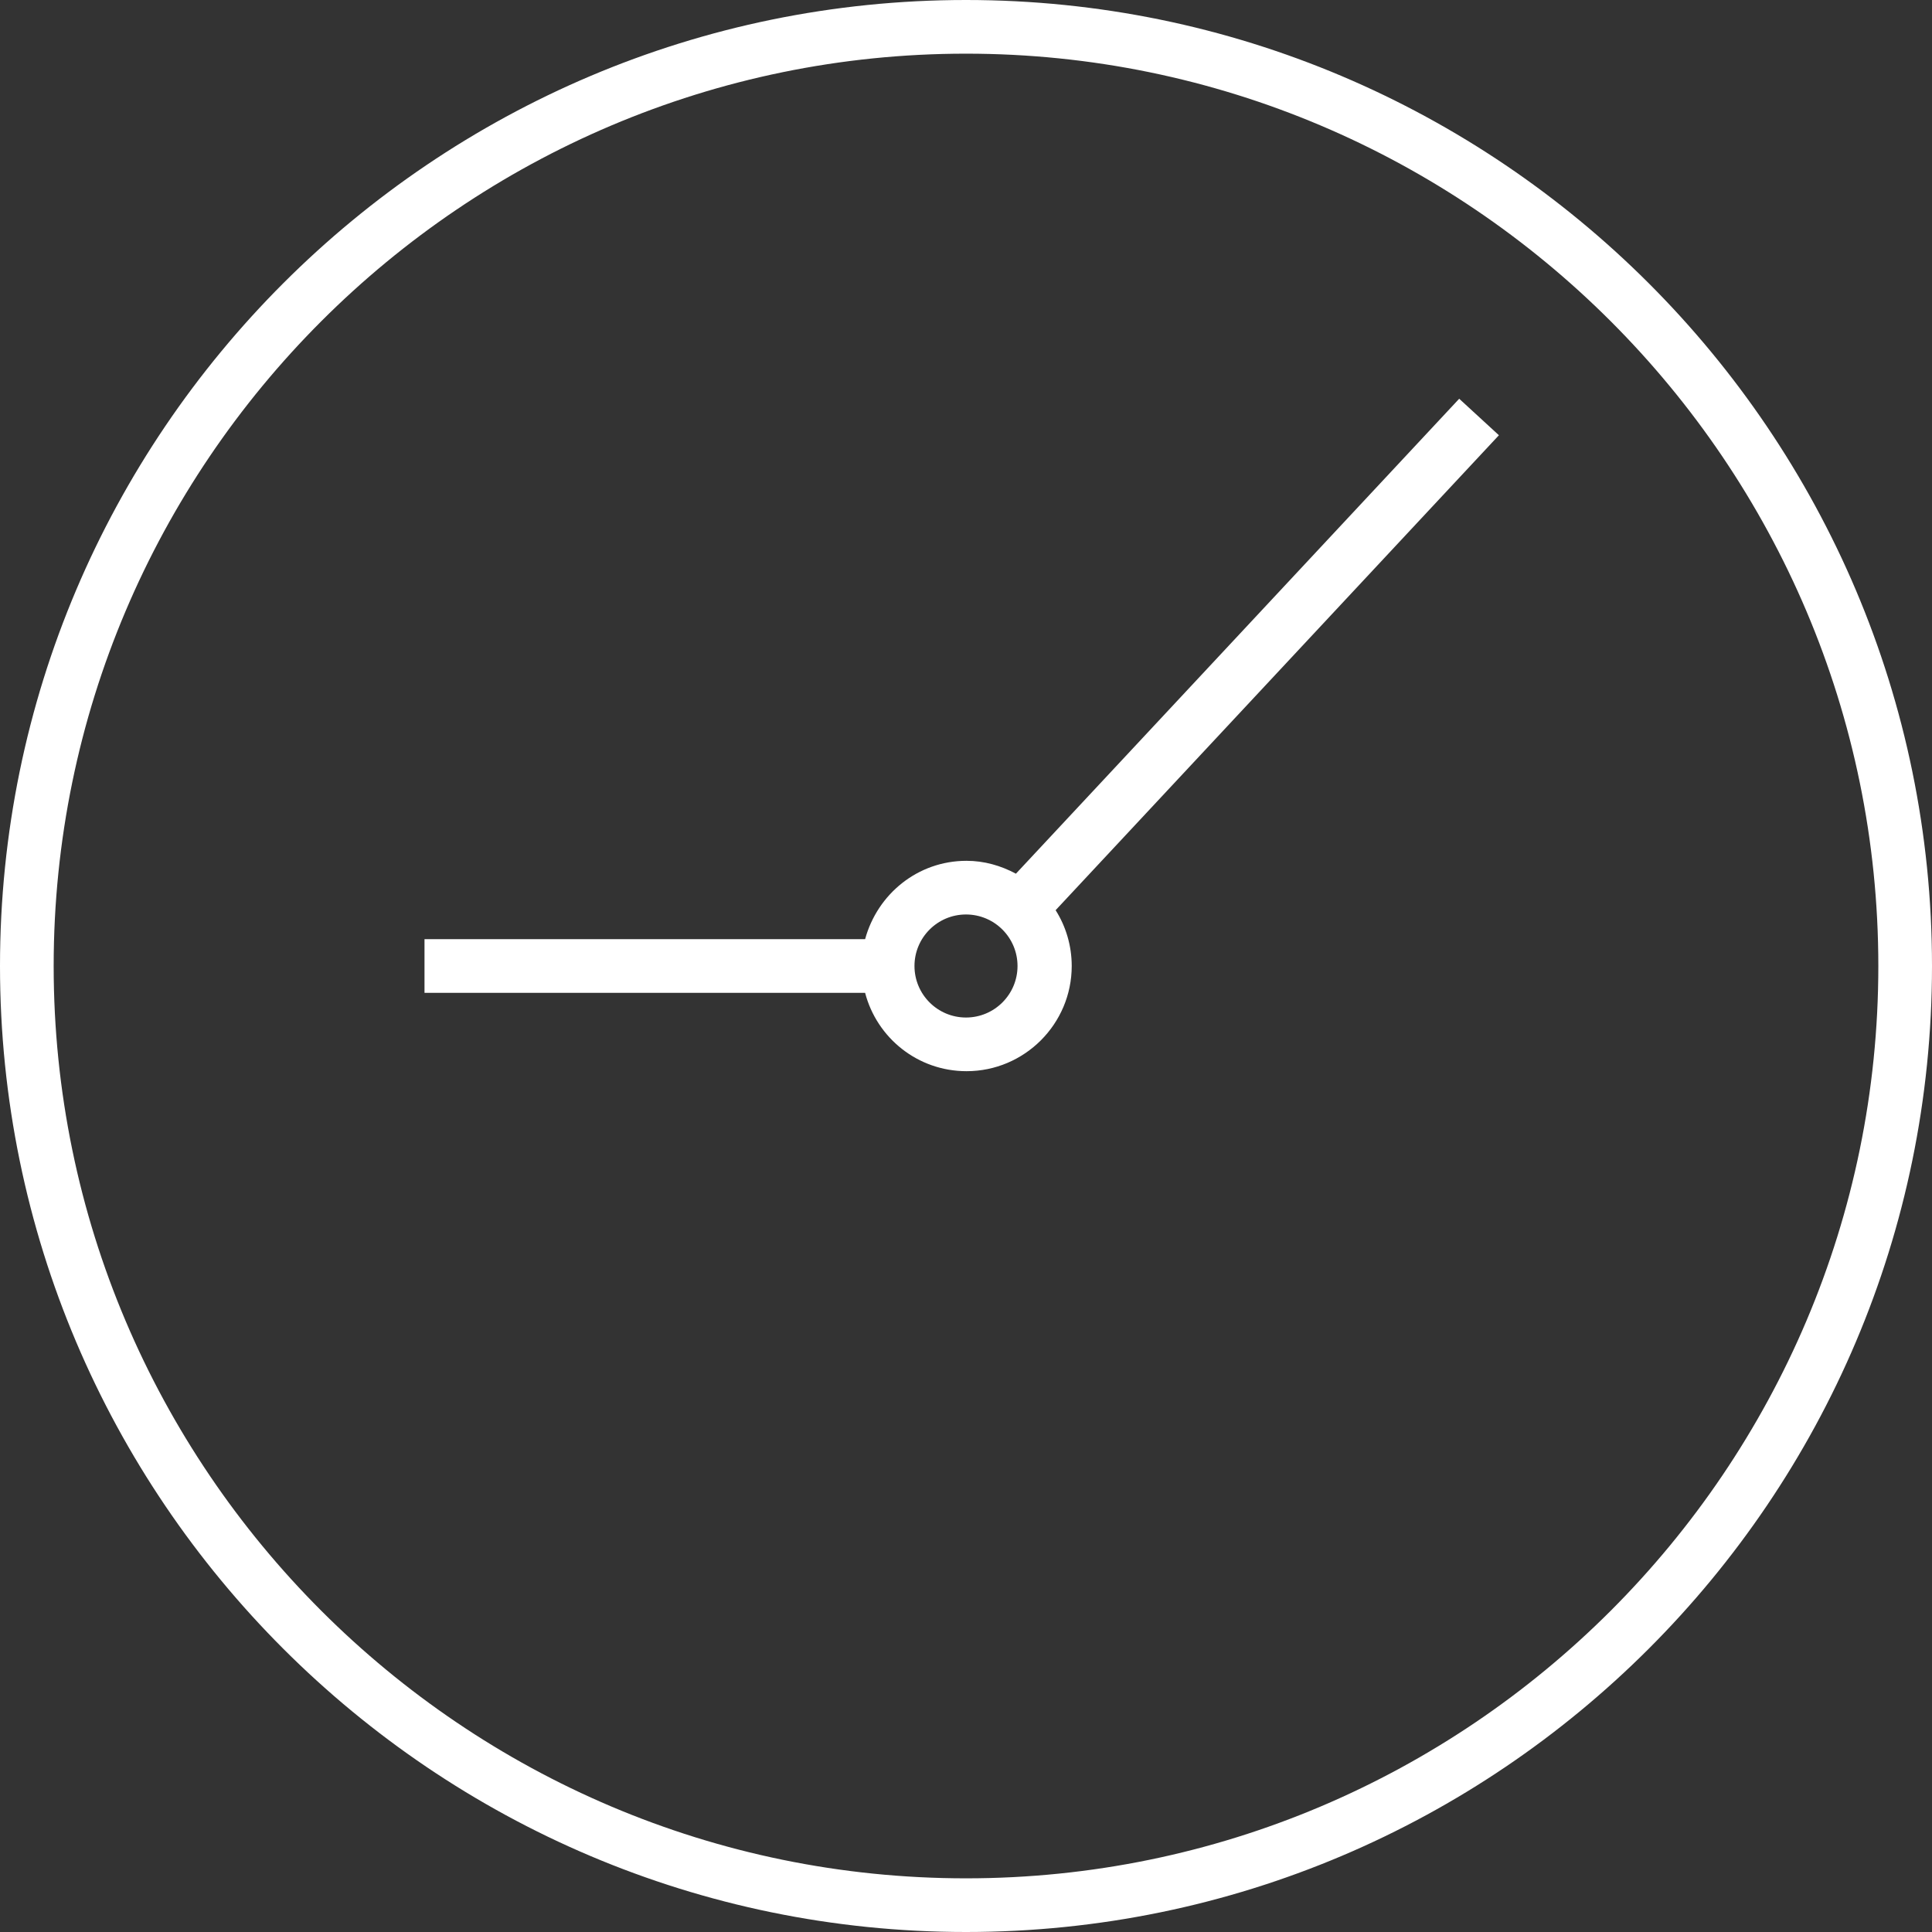 <?xml version="1.0" encoding="utf-8"?>
<!-- Generator: Adobe Illustrator 24.0.2, SVG Export Plug-In . SVG Version: 6.00 Build 0)  -->
<svg version="1.1" xmlns="http://www.w3.org/2000/svg" xmlns:xlink="http://www.w3.org/1999/xlink" x="0px" y="0px"
	 viewBox="0 0 36 36" style="enable-background:new 0 0 36 36;" xml:space="preserve">
<rect x="0" y="0" width="36" height="36" fill="#333333" stroke="none"/>
<style type="text/css">
	.st0{fill:#F5F9FF;}
	.st1{fill:#CFFFE6;}
	.st2{fill:#B5FFD9;}
	.st3{fill:#9CFFCA;}
	.st4{fill:none;stroke:#B2B2B2;stroke-width:0.25;stroke-miterlimit:10;}
	.st5{fill:none;stroke:#0684F2;stroke-width:2;stroke-miterlimit:10;}
	.st6{fill:none;stroke:#0AAFF1;stroke-width:2;stroke-miterlimit:10;}
	.st7{fill:#FF7523;}
	.st8{fill:#CFFFE6;stroke:#4A4A49;stroke-width:0.5;stroke-linecap:round;stroke-linejoin:round;stroke-miterlimit:10;}
	.st9{fill:none;stroke:#4A4A49;stroke-width:0.5;stroke-miterlimit:10;}
	.st10{fill:#F8CEB0;}
	.st11{fill:#BBB2AD;}
	.st12{fill:#FFFFFF;}
	.st13{fill:#1D1D1D;}
	.st14{fill:#20201F;}
	.st15{fill:#CB6255;}
	.st16{fill:#FFFFFF;stroke:#000000;stroke-miterlimit:10;}
	.st17{fill:#DF8675;stroke:#000000;stroke-miterlimit:10;}
	.st18{fill:none;stroke:#000000;stroke-width:2;stroke-miterlimit:10;}
	.st19{opacity:0.25;fill:#FFFFFF;}
	.st20{fill:#E90016;}
	.st21{fill:#00575E;}
	.st22{fill:#ACA7A4;}
	.st23{clip-path:url(#SVGID_4_);}
	.st24{clip-path:url(#SVGID_6_);}
	.st25{fill:#FF6CD5;}
	.st26{fill:#DF8675;}
	.st27{clip-path:url(#SVGID_7_);fill:#FFFFFF;}
	.st28{clip-path:url(#SVGID_7_);}
	.st29{fill:#00224B;}
	.st30{fill:#D9E8FB;}
	.st31{clip-path:url(#SVGID_7_);fill:#F7FAFE;}
	.st32{clip-path:url(#SVGID_7_);fill:#D9E8FB;}
	.st33{clip-path:url(#SVGID_7_);fill:#DDF2FF;}
	.st34{fill:#DDF2FF;}
	.st35{clip-path:url(#SVGID_7_);fill:#1D1D1D;}
	.st36{fill:#F7FAFE;}
	.st37{fill:#0454CA;}
	.st38{fill:#FF8800;}
	.st39{clip-path:url(#SVGID_9_);}
	.st40{fill:#E52421;}
	.st41{fill:#F4F4F4;}
	.st42{fill:none;stroke:#494949;stroke-width:0.5;stroke-miterlimit:10;}
	.st43{fill:none;stroke:#494949;stroke-width:0.5;stroke-linecap:round;stroke-linejoin:round;stroke-miterlimit:10;}
	.st44{clip-path:url(#SVGID_11_);fill:#026847;}
	.st45{clip-path:url(#SVGID_11_);fill:#FFFFFF;}
	.st46{clip-path:url(#SVGID_11_);fill:#E52421;}
	.st47{clip-path:url(#SVGID_13_);fill:#006847;}
	.st48{clip-path:url(#SVGID_13_);fill:#ECE13C;}
	.st49{clip-path:url(#SVGID_13_);fill:#CF2011;}
	.st50{clip-path:url(#SVGID_15_);fill:#F8CD16;}
	.st51{clip-path:url(#SVGID_15_);fill:#00388F;}
	.st52{clip-path:url(#SVGID_15_);fill:#CA1126;}
	.st53{clip-path:url(#SVGID_17_);fill:#E52421;}
	.st54{clip-path:url(#SVGID_17_);fill:#FFFFFF;}
	.st55{fill:#0444BF;}
	.st56{clip-path:url(#SVGID_19_);}
	.st57{fill:#FFC200;}
	.st58{clip-path:url(#SVGID_21_);}
	.st59{fill:#F9DCA4;}
	.st60{fill:#DEC492;}
	.st61{fill:#677079;}
	.st62{fill:#FFE8BE;}
	.st63{fill:#434955;}
	.st64{fill:#FF8610;}
	.st65{fill:#AFCA13;}
	.st66{fill:none;stroke:#FFFFFF;stroke-width:0.5;stroke-miterlimit:10;}
	.st67{fill:#272628;}
	.st68{clip-path:url(#SVGID_23_);fill:#FFFFFF;}
	.st69{fill:#AFAFAF;}
	.st70{fill:#FFFAE6;}
	.st71{fill:none;}
	.st72{fill:#3B56DB;}
	.st73{fill:#2545BA;}
	.st74{fill:#0A2677;}
	.st75{clip-path:url(#SVGID_25_);fill:#FFFFFF;}
	.st76{fill:#FFFFFF;stroke:#000000;stroke-width:1.058;stroke-miterlimit:10;}
	.st77{fill:#DF8675;stroke:#000000;stroke-width:1.058;stroke-miterlimit:10;}
	.st78{fill:none;stroke:#000000;stroke-width:2.117;stroke-miterlimit:10;}
	.st79{fill:#AFAFAF;stroke:#000000;stroke-width:1.652;stroke-linecap:round;stroke-linejoin:round;stroke-miterlimit:10;}
	.st80{clip-path:url(#SVGID_26_);fill:#FFFFFF;}
	.st81{fill:#FFFFFF;stroke:#000000;stroke-linecap:round;stroke-linejoin:round;stroke-miterlimit:10;}
	.st82{fill:none;stroke:#000000;stroke-linecap:round;stroke-linejoin:round;stroke-miterlimit:10;}
	.st83{fill:#EDEDED;}
	.st84{fill:#2E9EFF;}
	.st85{clip-path:url(#SVGID_28_);}
	.st86{clip-path:url(#SVGID_30_);}
	.st87{fill:#0684F2;}
	.st88{fill:none;stroke:#575756;stroke-width:0.25;stroke-miterlimit:10;}
	.st89{fill:#0AAFF1;}
	.st90{fill:none;stroke:#FFFFFF;stroke-miterlimit:10;}
	.st91{fill:#4A4A49;}
	.st92{fill:none;stroke:#B2B2B2;stroke-width:0.5;stroke-miterlimit:10;}
	.st93{clip-path:url(#SVGID_32_);}
	.st94{clip-path:url(#SVGID_34_);}
	.st95{clip-path:url(#SVGID_36_);}
	.st96{fill:#F8CEB0;stroke:#000000;stroke-width:3.5;stroke-miterlimit:10;}
	.st97{fill:none;stroke:#000000;stroke-width:3.5;stroke-miterlimit:10;}
	.st98{clip-path:url(#SVGID_38_);}
	.st99{clip-path:url(#SVGID_40_);fill:#FFFFFF;}
</style>
<g id="base">
</g>
<g id="guías">
	<g>
	</g>
	<g>
		<defs>
			<rect id="SVGID_37_" x="-46.62" y="-726.81" width="557.55" height="597.94"/>
		</defs>
		<clipPath id="SVGID_4_">
			<use xlink:href="#SVGID_37_"  style="overflow:visible;"/>
		</clipPath>
		<g class="st23">
			<path d="M366.95-32.71c-4.81,0.52-9.55,1.44-14.32,2.29c-0.66,0.12-1.34,0.18-2.02,0.26c-3.38,0.4-6.74,0.92-10.13,1.28
				c-2.54,0.27-5.08,0.33-7.65,0.41c-4.78,0.13-9.5,0.16-14.25,1.05c-1.73,0.32-3.51,0.91-5.18,1.51c-1.86,0.19-3.69,0.4-5.53,0.66
				c-2.26,0.31-4.48,0.71-6.78,0.83c-1.8,0.09-3.57,0.16-5.23-0.69c-0.73-0.37-1.33-0.96-1.61-1.76c-0.28-0.8,0.16-1.19,0.9-1.63
				c1.96-1.18,4.3-1.97,6.43-2.84c2.5-1.02,4.92-2.06,7.42-3.04c7.45-2.92,14.92-5.63,22.65-7.73c0.88-0.24,1.8-0.28,2.71-0.44
				c3.42-0.59,6.81-1.08,10.1-2.25c3.04-0.4,6.11-0.72,9.17-0.83c2.5-0.09,5.07-0.13,7.54-0.07c1.36,0.03,2.89,0.17,4.12,0.08
				c1.23-0.09,2.43-0.27,3.44-0.46c1.01-0.19,0.93-1.36,0.28-1.75c-1.34-0.8-2.78-1.46-4.31-1.82c-1.53-0.36-3.13-0.5-4.69-0.62
				c-3.1-0.24-6.16-0.32-9.26-0.08c-6.21,0.46-12.31,1.52-18.35,3.02c-4.95,1.22-9.73,2.82-14.53,4.47
				c-1.7,0.02-3.37,0.06-5.08,0.09c-2.46,0.05-4.75,0.29-7.26-0.04c-1.93-0.26-3.69-0.6-5.54-1.73c-1.02-0.63-2.43-2.13-2.7-3.49
				c-0.97,0.12-1.88,0.29-2.84,0.44c0.3,1.05,0.58,2.09,1.28,2.96c3.03,3.79,6.88,5.05,11.59,5.55c0.23,0.02,0.41,0,0.62,0.01
				c-2.51,1.05-5.19,2.11-7.65,3.21c-2.46,1.1-5.05,1.83-7.28,3.27c-2.24,1.44-3.37,3.68-2.39,6.32c1.56,4.19,5.81,5.38,9.93,5.58
				c2.15,0.1,4.01-0.34,6.05-0.49c-2.16,3.31-3.17,7.36-0.16,10.51c3.01,3.16,7.67,2.65,11.59,2.71
				c10.73,0.16,21.16,0.21,31.81,0.23c1.12,0,2.16-0.01,3.36-0.02c-4.07,0.74-5.86,1.38-10.45,2.12c-6.14,0.99-20.59,1-20.23,10.3
				c0.1,2.56,2.63,3.25,4.59,3.92c0.9,0.3,2.01,0.32,2.96,0.4c6.53,0.5,13.11,0.8,19.64,1.18c13.08,0.77,26.13,1.54,39.19,2.37
				c1.27,0.08,2.52,0.16,3.79,0.24c0.21,3.4,0.67,6.72,1.66,9.98c-22.84-3.04-45.01-7.54-67.7-11.77
				c-28.58-5.33-56.31-10.31-85.89-11.14c-31.4-0.88-64.75,0.82-93.03,16.72c-0.32,0.18-0.68,0.39-0.96,0.55
				c3.06-7.81,5.34-16.01,7.4-24.1c1.91-7.52,3.7-14.89,5.07-22.47c2.64-14.53,4.75-29.05,5.64-43.8c1.49-24.6,0.18-49-3.28-73.39
				c-1.71-12-4.23-23.78-6.7-35.62c-2.94-14.06-7.15-27.84-8.3-42.2c-2.16-26.81,4.54-52.45,10.85-78.25
				c3.53-14.44,6.33-28.91,9.99-43.28c2.23-8.74,5.67-17.01,8.91-25.37c0.52-1.34-1.39-2.26-1.98-0.92
				c-3.87,8.71-7.61,17.46-10.31,26.65c-4.91,16.77-8.55,33.91-13.06,50.79c-0.98,3.66-1.95,7.28-2.87,10.97
				c-8.33,3.84-13.63,11.13-20.39,16.94c-4.61,3.95-9.56,6.09-15.58,4.56c-5.3-1.34-9.96-3.84-14.41-7.3
				c-18.33-14.24-29.42-32.82-36.99-54.62c-0.62,0.17-1.25,0.38-1.87,0.58c6.12,23.61,17.93,44.23,37.77,58.8
				c3.45,2.53,6.96,4.15,10.84,5.89c-20.91,15.09-42.8,28.23-66.59,38.44c-12.01,5.15-24.74,3.89-37.33,1.81
				c-6.07-1-11.58-2.83-17.42-4.55c-2.98-0.87-6.08-1.95-9.06-2.92c-0.45,0.86-0.89,1.73-1.33,2.61c0.21,0.06,0.52,0.21,0.77,0.3
				c21.11,7.53,44.34,14.4,65.84,5.44c25.04-10.43,47.1-24.31,68.87-39.98c4.71,0.65,9.02,0.8,13.5-1.46
				c5.37-2.7,9.4-7.42,13.58-11.59c2.68-2.67,5.39-4.82,8.34-7.06c-4.17,19.51-7.17,38.22-5.26,58.24
				c1.3,13.56,5.31,26.78,8.06,40.13c2.53,12.29,5.05,24.58,6.7,37.04c3.24,24.44,4.18,48.86,2.3,73.45
				c-1.05,13.72-3.22,27.17-5.69,40.71c-1.43,7.88-3.22,15.49-4.92,23.43c-1.7,7.94-4.11,16.13-5.28,24.26
				c-0.02,0.17,0.11,0.37,0.02,0.46c-0.7,0.73-1.53,1.42-2.01,2.36c-2.25,4.44-3.58,9.48-5.23,14.07s-3.27,8.97-4.88,13.46
				c-7.65,21.29-15.05,42.56-22.34,63.95c-30.07,88.19-58.3,176.99-86.57,265.76c-15.15-2.34-30.56-5.31-45.55-7.92
				c-4.59-0.8-6.57,5.94-1.92,6.87c36.6,7.38,73.57,12.69,110.65,17.06c22.25,2.62,44.56,4.53,66.85,6.35
				c-3.19,5.49-7.15,10.59-10.24,16.15c-2.3,4.14,3.46,7.19,6.2,3.5c4.42-5.94,8.21-12.79,12.35-19.02
				c42.75,2.99,85.61,4.7,128.44,5.57c0.97,6.07,1.37,12.66,2.45,18.59c0.81,4.44,7.31,4.82,7.14,0.05
				c-0.22-6.25-1.64-12.31-2.16-18.51c41.56,0.69,83.22,0.67,124.8,0.38c-8.38,22.62-18.84,44.33-30.32,65.45
				c-2.26,4.16,3.79,7.64,6.17,3.55c12.75-21.95,23.09-45.26,32.04-69.04c18.4-0.35,37.04-0.1,55.38-0.69
				c4.71-0.15,4.66-7.04-0.05-7.1c-17.47-0.22-35.21,0.39-52.74,0.36c2.52-7.47,4.92-15.07,7.09-22.64
				c0.25-0.85,0.16-1.48-0.04-2.28c7.33-26.45,13.27-53.1,16.51-80.41c2.96-24.96,4.18-50.18,2.06-75.25
				c-1.72-20.37-5.34-40.5-9.64-60.37c-9.83-45.43-22.56-90.89-40.96-133.64c-0.71-1.64-1.96-2.3-3.67-2.59
				c-0.02,0-0.06,0.01-0.07-0.01c-1.3-3.43-2.1-6.85-2.37-10.49c17.03,0.68,33.37,0.98,49.94-3.65c8.85-2.48,12.33-9.2,4.26-6.41
				c-18.94,6.55-37.94,6.23-57.69,5.13c-20.93-1.17-41.83-2.66-62.6-3.8c-1.93-0.11-7.39,0.42-4.4-2.42
				c1.29-1.23,5.02-1.18,6.9-1.56c5.2-1.06,10.38-2.08,15.52-3.15c10.69-2.22,21.51-4.02,32.02-6.82c2.55-0.68,1.58-4.09-0.9-3.84
				c-3.64,0.36-7.47,1.2-11.12,1.79c-2.39-0.03-4.74-0.02-7.12-0.03c-5.42-0.03-10.82-0.07-16.25-0.09
				c-9.8-0.03-19.61,0.11-29.41,0.17c-2.15,0.01-4.35,0.16-6.5-0.05c-1.55-0.15-3.47-0.45-4.06-2.11c-1.32-3.68,1.78-6.31,4.81-7.72
				c1.38-0.64,2.56-1.1,3.93-1.36c2.77-0.52,5.45-1.03,8.24-1.32c4.58-0.48,9-0.33,13.65-0.77c4.66-0.44,9.5-1.19,14.17-2.1
				c3.36-0.65,6.75-1.53,10.09-2.32c1.97-0.47,4.06-0.41,5.94-1.22c0.97-0.41,0.76-1.51-0.21-1.74c-0.42-0.1-0.9,0.1-1.29-0.09
				C367.57-32.45,367.4-32.76,366.95-32.71z M28.89,380.44c14.84-46.6,29.7-93.22,44.83-139.73
				c14.87-45.71,29.77-91.37,45.45-136.82c6.98-20.24,13.98-40.4,21.32-60.52c1.75-4.8,3.5-9.58,5.28-14.36
				c0.42-1.14,0.77-2.38,1.31-3.45c0.1-0.2,0.4-0.24,0.58-0.34c2.75-1.46,5.22-3.38,8.05-4.73c11.07-5.31,22.83-8.75,34.94-10.55
				c23.1-3.44,46.61-3.76,69.68-1.53c47.12,4.55,92.71,16.8,139.65,22.22c9.14,22.94,17.17,45.96,24.08,69.74
				c11.99,41.26,23.06,83.22,25.65,126.35c3.26,54.14-6.62,107.6-22.33,159.19c-0.27,0.9-0.23,1.48,0.02,2.34
				c-1.35,4.25-2.75,8.5-4.21,12.72c-16.92,0.11-33.83,0.23-50.76,0.23c-25.89,0.01-51.81-0.18-77.69-0.61
				c-1.63-11.7-3.21-23.43-5.04-35.1c-11.4-72.68-27.07-144.68-47.58-215.3c-1.32-4.55-8.12-2.58-6.91,1.97
				c3.86,14.53,8.23,29.28,11.95,43.91c-1.35,0.47-2.28,1.03-2.74,2.52c-21.17,68.81-50.89,134.56-88.46,195.99
				C113.45,391.37,71.06,386.81,28.89,380.44z M164.26,395.17c4.01-6.64,8.01-13.26,11.85-20c30.54-53.58,55.14-110.17,73.67-168.99
				c0.45,1.8,0.93,3.6,1.38,5.41c15.52,62.25,27.55,125.28,36.21,188.85C246.29,399.59,205.24,397.97,164.26,395.17z"/>
			<path class="st72" d="M73.71,240.71c14.88-45.72,29.79-91.37,45.45-136.82c6.98-20.24,14-40.4,21.33-60.52
				c1.75-4.8,3.5-9.58,5.28-14.36c0.42-1.14,0.77-2.38,1.31-3.45c0.1-0.2,0.4-0.24,0.58-0.34c2.75-1.46,5.23-3.38,8.05-4.73
				c11.07-5.31,22.83-8.75,34.94-10.55c23.1-3.44,46.62-3.76,69.69-1.53c40.52,3.91,79.92,13.51,120.01,19.58l0,0.01
				c4.91,23.16,10.52,52.91,15.45,86.68c-1.5,0.25-2.74,1.4-2.51,3.45c2.2,20.31,4.83,40.6,6.97,60.97
				c7.56,71.87,10.05,144.91-5.42,215.91c-0.52,2.37,1.03,4,2.81,4.42l-0.22,1.7c-8.33,0.04-16.65,0.07-24.99,0.07
				c-25.89,0.01-51.81-0.18-77.7-0.61c-1.6-11.7-3.23-23.42-5.05-35.1c-11.37-72.68-27.07-144.68-47.56-215.31
				c-1.32-4.55-8.11-2.58-6.91,1.97c3.86,14.53,8.23,29.28,11.95,43.91c-1.34,0.47-2.29,1.03-2.75,2.53
				c-21.15,68.81-50.89,134.56-88.45,195.99c-42.53-3.2-84.9-7.76-127.08-14.13C43.75,333.84,58.57,287.22,73.71,240.71z
				 M342.39,79.14c12.37,12.41,26.35,21.44,41.85,28.61c4.27,1.98,7.89-3.92,3.6-6.1c-13.85-7.05-26.36-14.26-37.87-25.24
				c-11.51-10.98-20.27-23.21-21.34-39.56c-0.32-4.83-7.15-4.68-7.06,0.07C321.9,53.83,330.7,67.41,342.39,79.14z M239.86,123.12
				c0.78,4.65,7.57,2.57,6.86-2.05c-4.4-28.53-5.51-57.54-3.88-86.46c0.27-4.74-6.8-4.55-7.13,0.11
				C233.63,64.16,234.93,93.9,239.86,123.12z M236.85,114.78c-8.91-28.71-14.13-58.11-15.4-88.11c-0.2-4.73-7.25-4.69-7.12,0.04
				c0.84,30.61,6.15,60.9,15.62,89.98C231.42,121.17,238.26,119.32,236.85,114.78z M180.28,332.8
				c24.26-47.52,43.89-97.37,58.69-148.62c1.32-4.57-5.66-6.39-6.99-1.86c-14.83,50.55-34.26,99.82-57.93,146.86
				C171.93,333.4,178.12,337.02,180.28,332.8z"/>
		</g>
	</g>
	<g>
		<path class="st12" d="M18,0C8.08,0,0,8.07,0,18s8.08,18,18,18s18-8.07,18-18S27.92,0,18,0z M18,35C8.63,35,1,27.37,1,18
			S8.63,1,18,1s17,7.63,17,17S27.37,35,18,35z"/>
		<path class="st12" d="M27.19,7.43l-8.26,8.85c-0.28-0.15-0.59-0.24-0.92-0.24c-0.91,0-1.66,0.62-1.89,1.46H7.91v1h8.21
			c0.22,0.84,0.98,1.46,1.89,1.46c1.08,0,1.96-0.88,1.96-1.96c0-0.38-0.11-0.74-0.3-1.04l8.26-8.85L27.19,7.43z M18,18.96
			c-0.53,0-0.96-0.43-0.96-0.96s0.43-0.96,0.96-0.96s0.96,0.43,0.96,0.96S18.53,18.96,18,18.96z"/>
	</g>
</g>
</svg>
